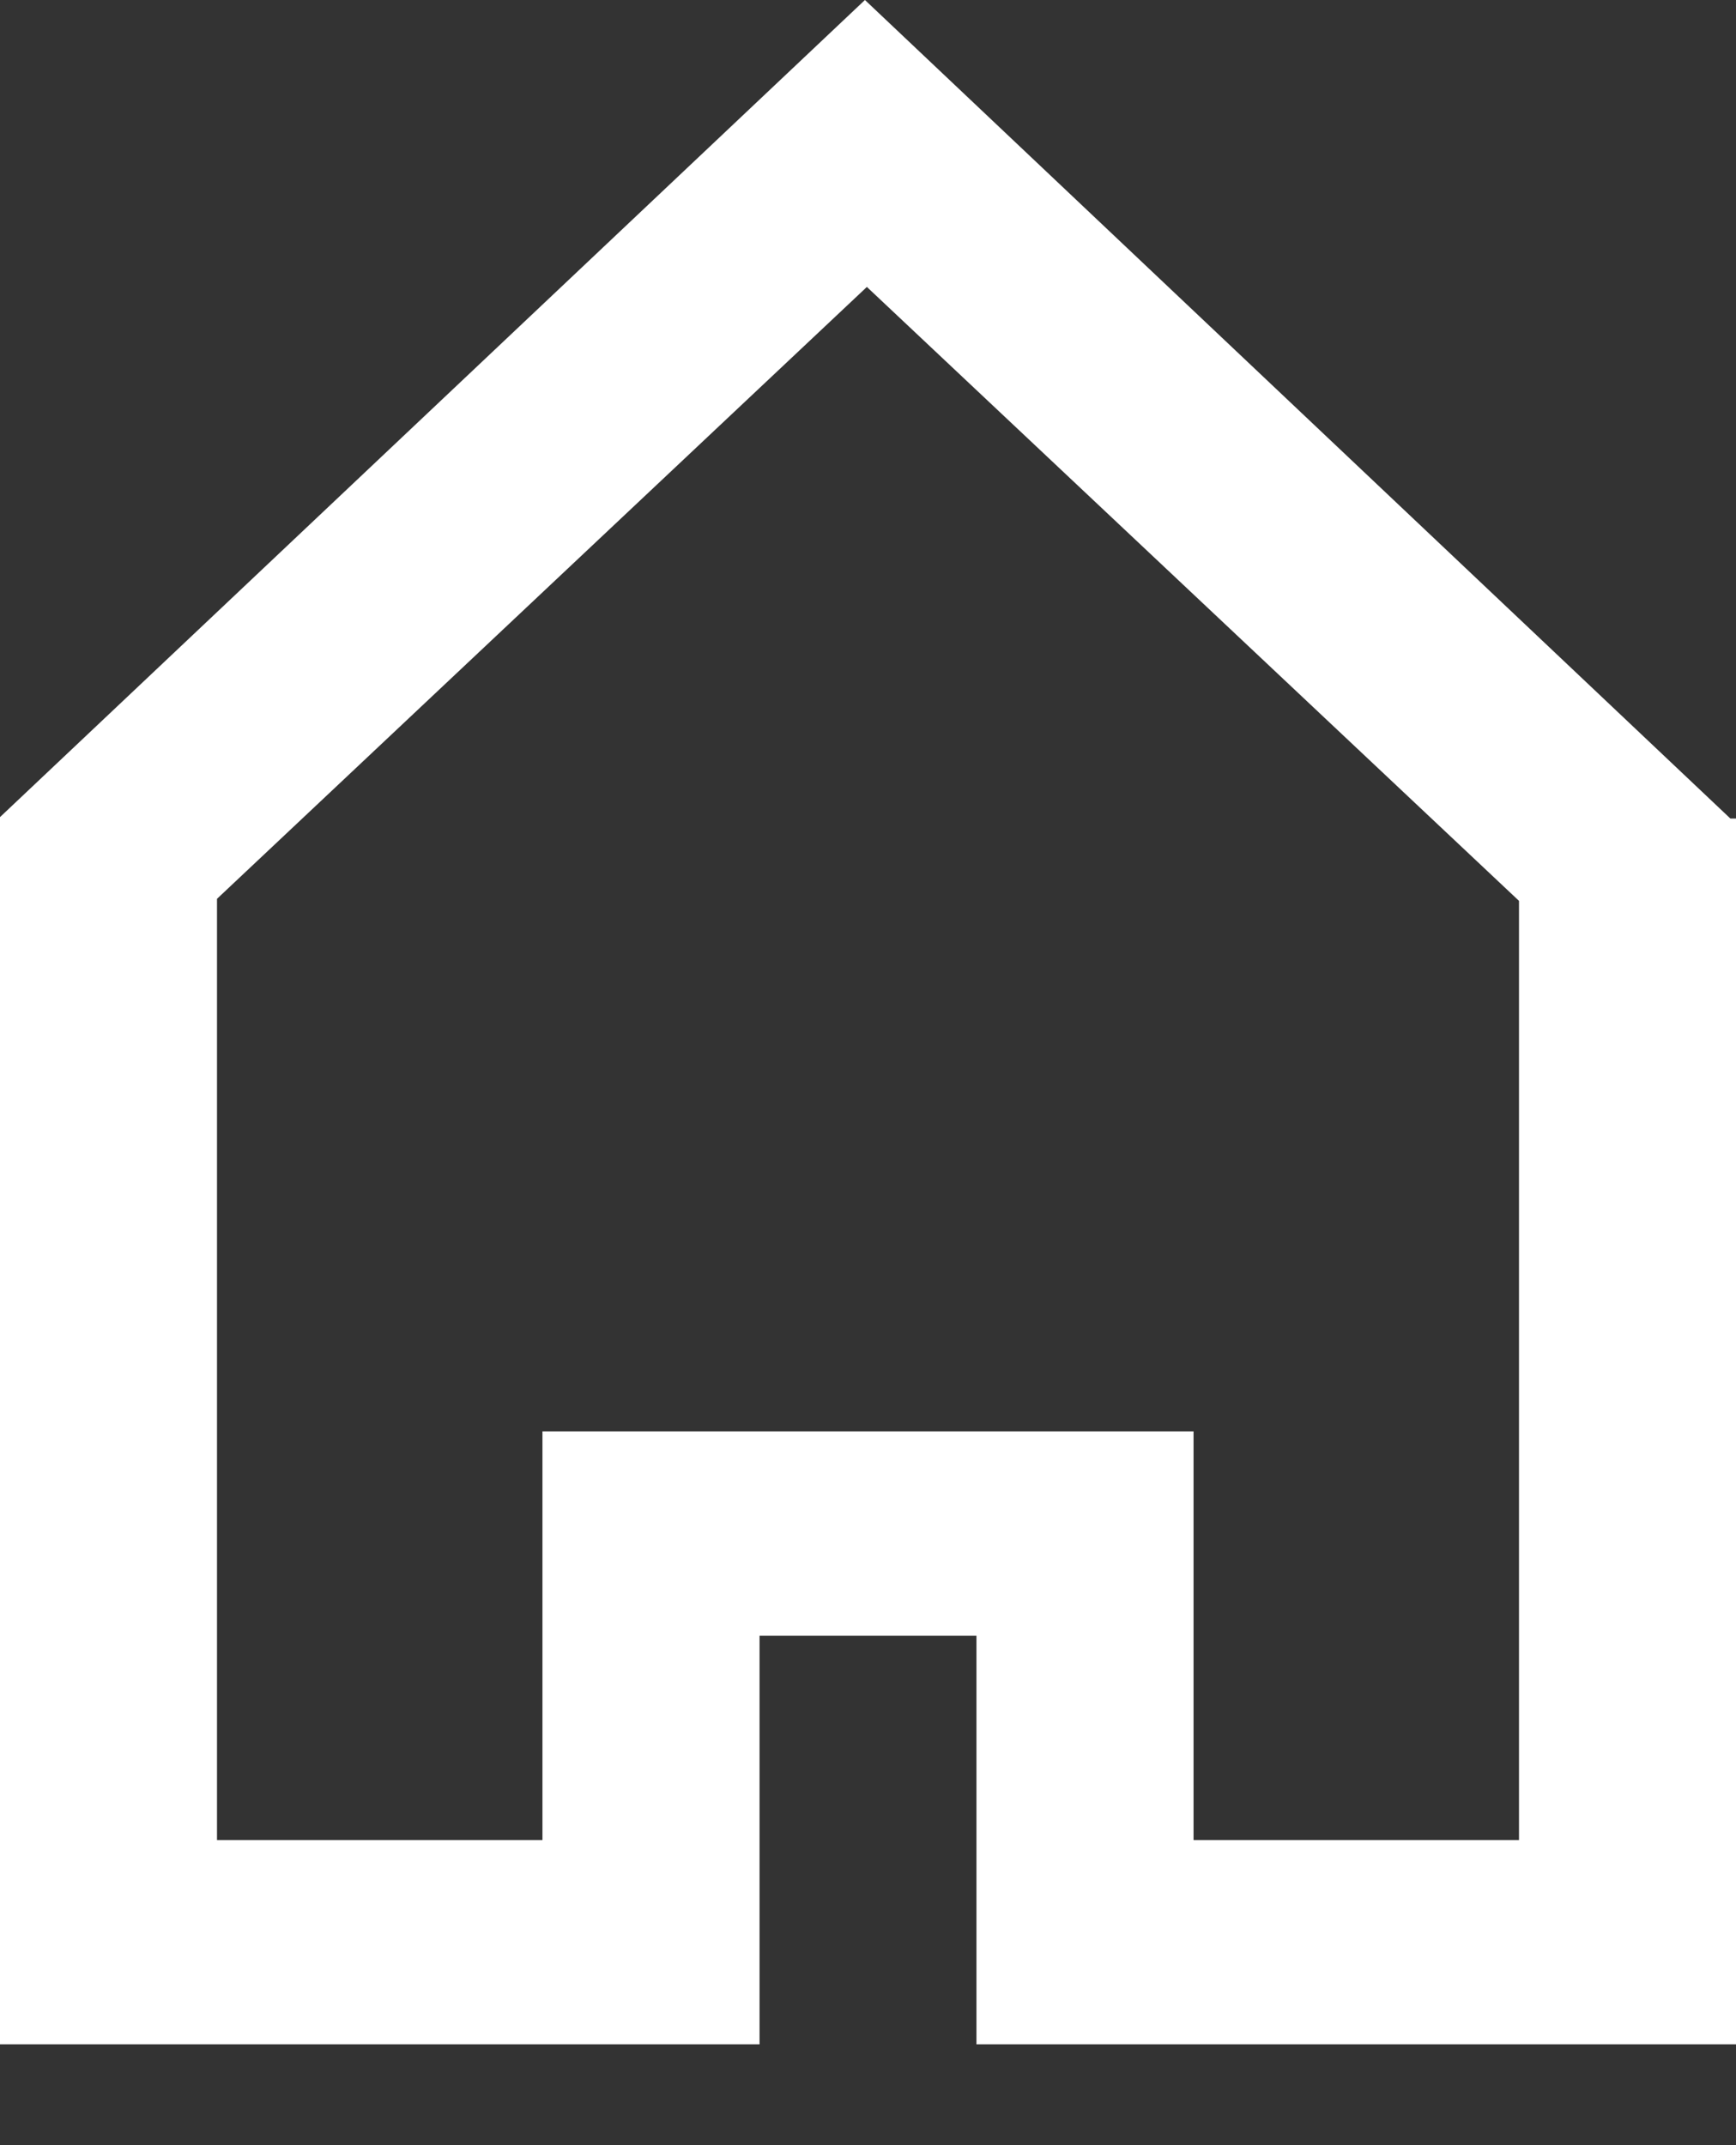 <?xml version="1.0" encoding="UTF-8" standalone="no"?>
<svg width="17px" height="21px" viewBox="0 0 17 21" version="1.1" xmlns="http://www.w3.org/2000/svg">
  <rect x="0" y="0" width="17" height="21" fill="#333333" stroke="none"/>
  <!-- Generator: Sketch 3.8.1 (29687) - http://www.bohemiancoding.com/sketch -->
  <title>home [#1392]</title>
  <desc>Created with Sketch.</desc>
  <defs></defs>
  <g id="Page-1" stroke="none" stroke-width="1" fill="none" fill-rule="evenodd">
    <g id="Dribbble-Dark-Preview" transform="translate(-381, -720)" fill="#FFFFFF">
      <g id="icons" transform="translate(56, 160)">
        <path d="M339.875,578.013 L336.688,578.013 L336.688,574.013 L330.312,574.013 L330.312,578.013 L327.125,578.013 L327.125,568.799 L333.489,562.809 L339.875,568.819 L339.875,578.013 Z M341.945,568.013 L333.47,560 L325,567.999 L325,580.013 L332.438,580.013 L332.438,576.013 L334.562,576.013 L334.562,580.013 L342,580.013 L342,579.983 L342,568.013 L341.945,568.013 Z"
              id="home-[#1392]"></path>
      </g>
    </g>
  </g>
</svg>